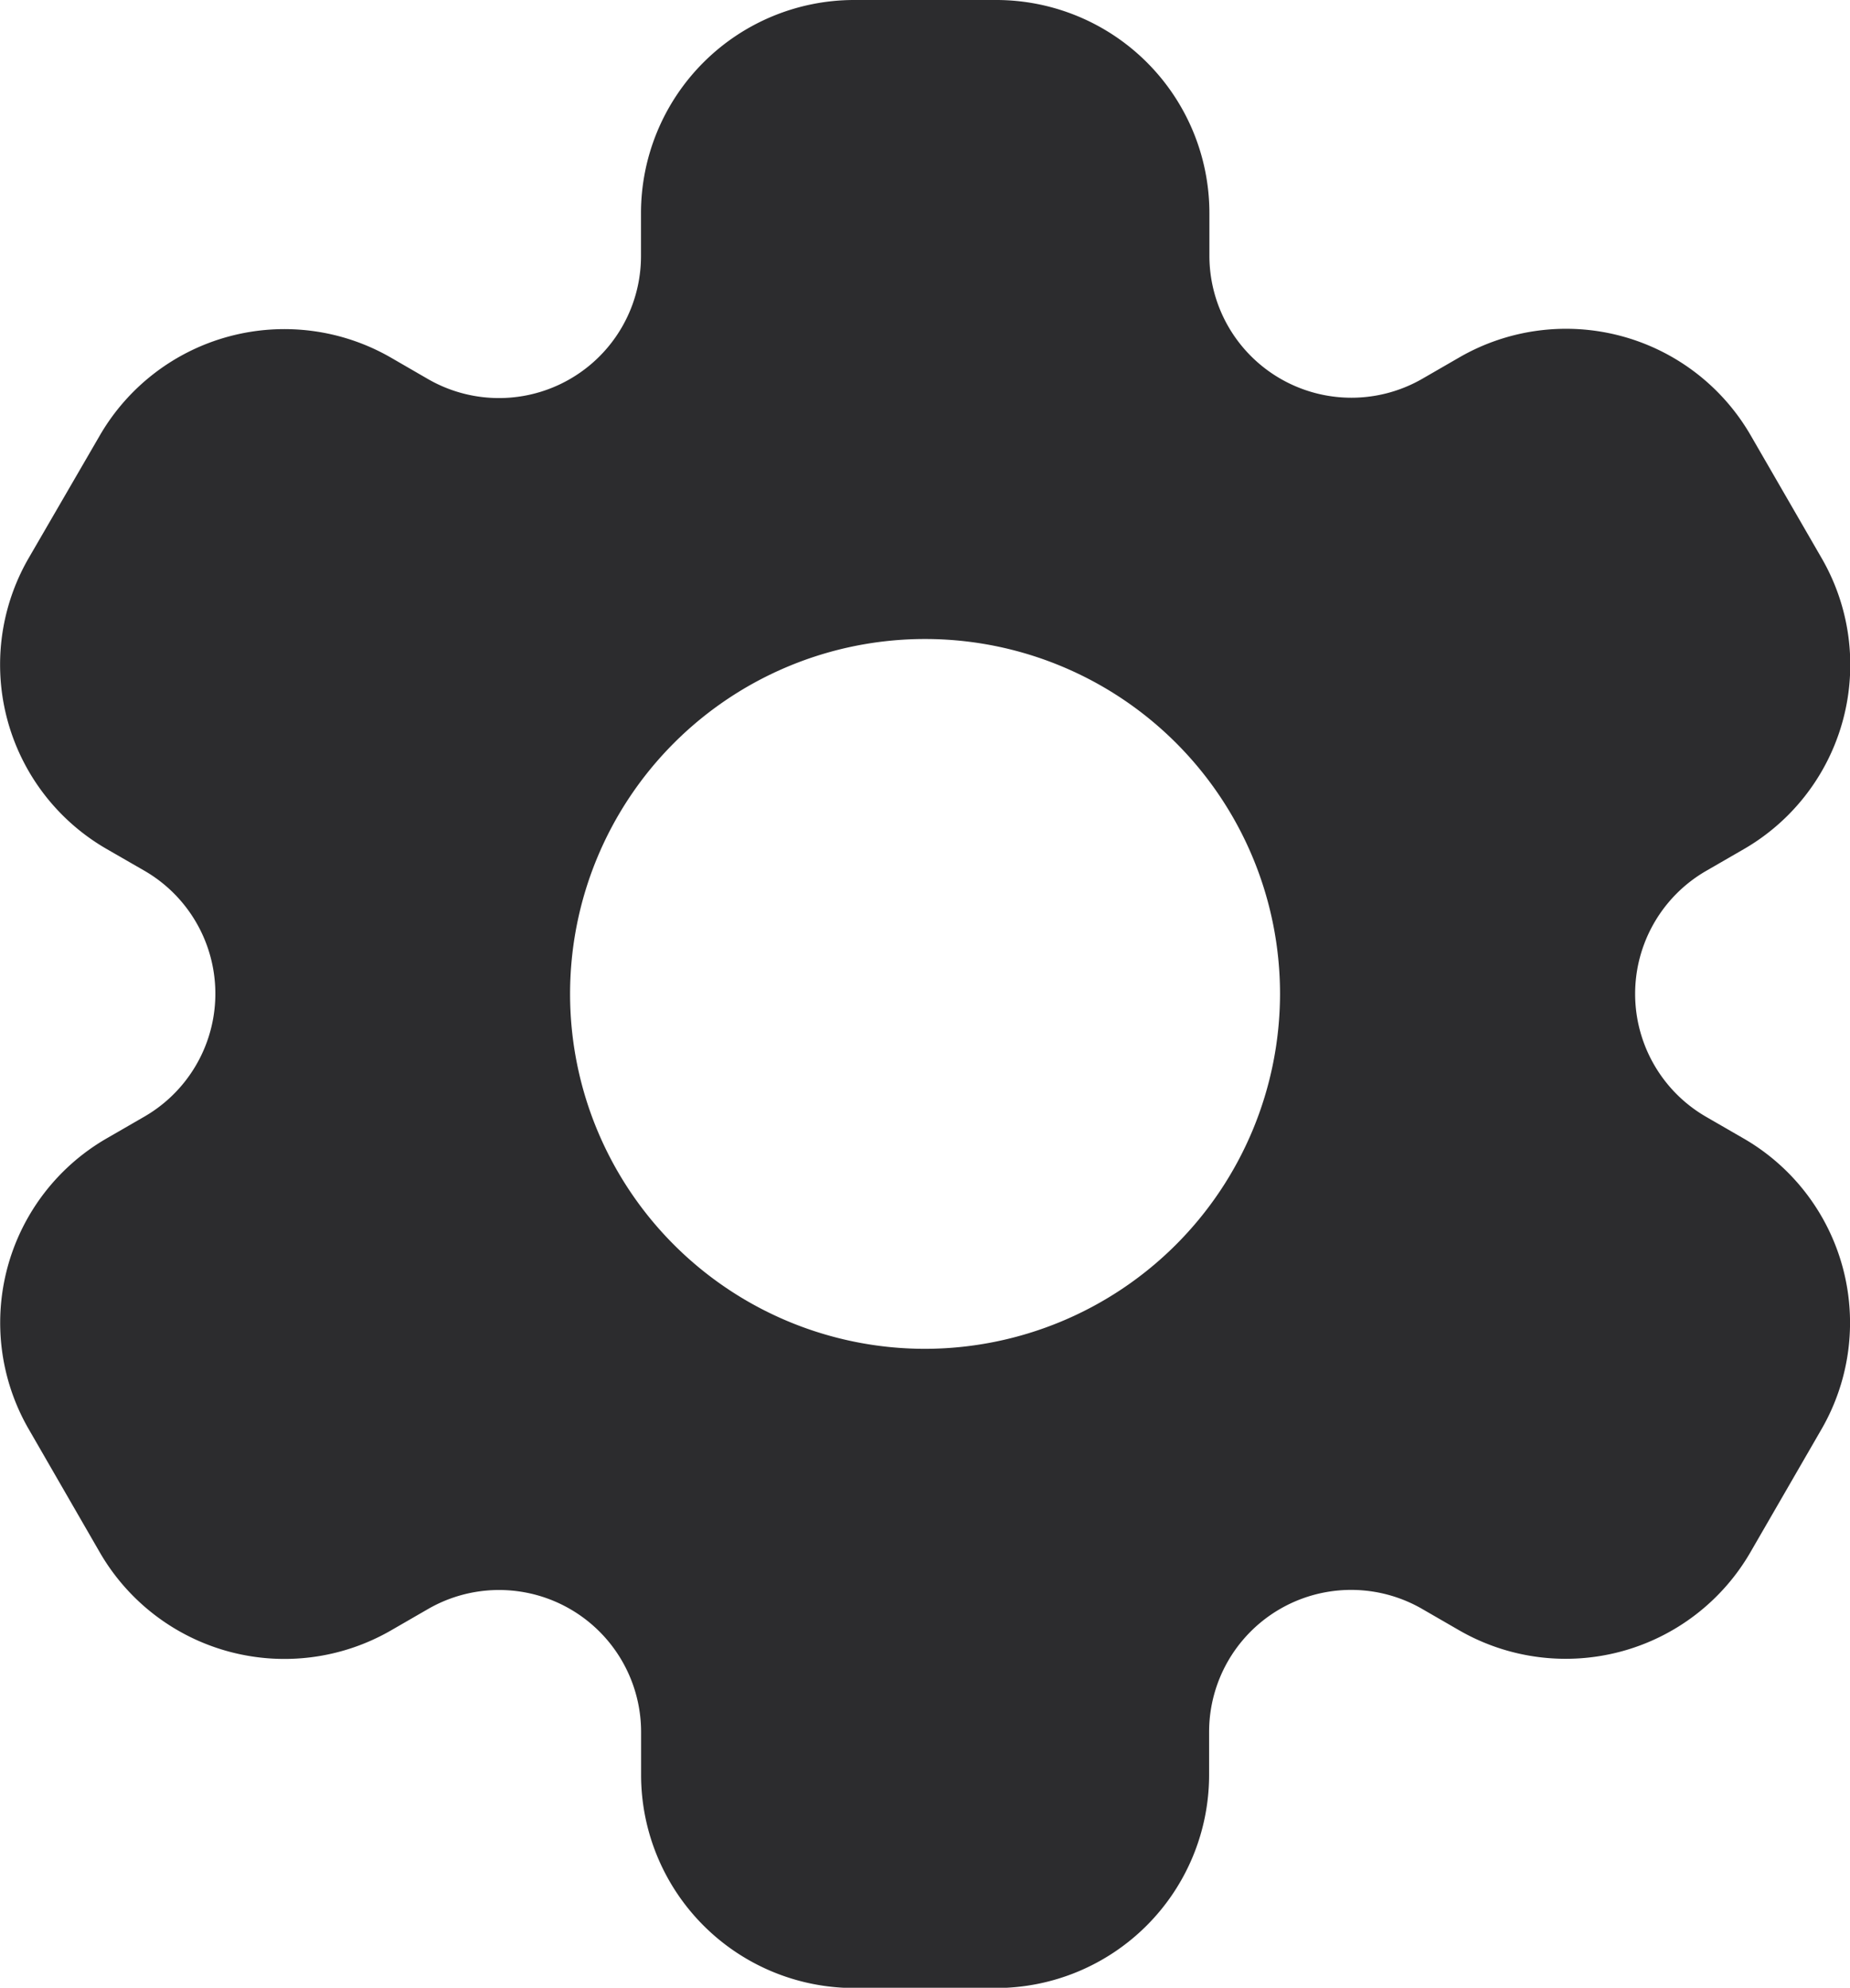 <svg xmlns="http://www.w3.org/2000/svg" width="18.887" height="20.297" viewBox="0 0 18.887 20.297">
    <path fill="#2c2c2e" d="M20.771 13.624l-.381-.22a1.45 1.45 0 0 1 0-2.511l.381-.22a2.174 2.174 0 0 0 .8-2.971l-.725-1.255a2.177 2.177 0 0 0-2.971-.8l-.381.22a1.45 1.45 0 0 1-2.175-1.255v-.44A2.177 2.177 0 0 0 13.141 2h-1.45a2.177 2.177 0 0 0-2.175 2.175v.441a1.45 1.45 0 0 1-2.174 1.255L6.96 5.65a2.178 2.178 0 0 0-2.971.8L3.264 7.7a2.173 2.173 0 0 0 .8 2.971l.382.22a1.45 1.45 0 0 1 0 2.511l-.381.22a2.173 2.173 0 0 0-.8 2.971l.725 1.257a2.177 2.177 0 0 0 2.971.8l.381-.22a1.45 1.45 0 0 1 2.175 1.255v.44a2.177 2.177 0 0 0 2.174 2.175h1.45a2.177 2.177 0 0 0 2.175-2.175v-.441a1.45 1.45 0 0 1 2.175-1.255l.381.22a2.178 2.178 0 0 0 2.971-.8l.725-1.255a2.173 2.173 0 0 0-.797-2.97zm-8.355 2.149a3.624 3.624 0 1 1 3.624-3.624 3.629 3.629 0 0 1-3.624 3.624z" transform="translate(-2.972 -2)"/>
</svg>
